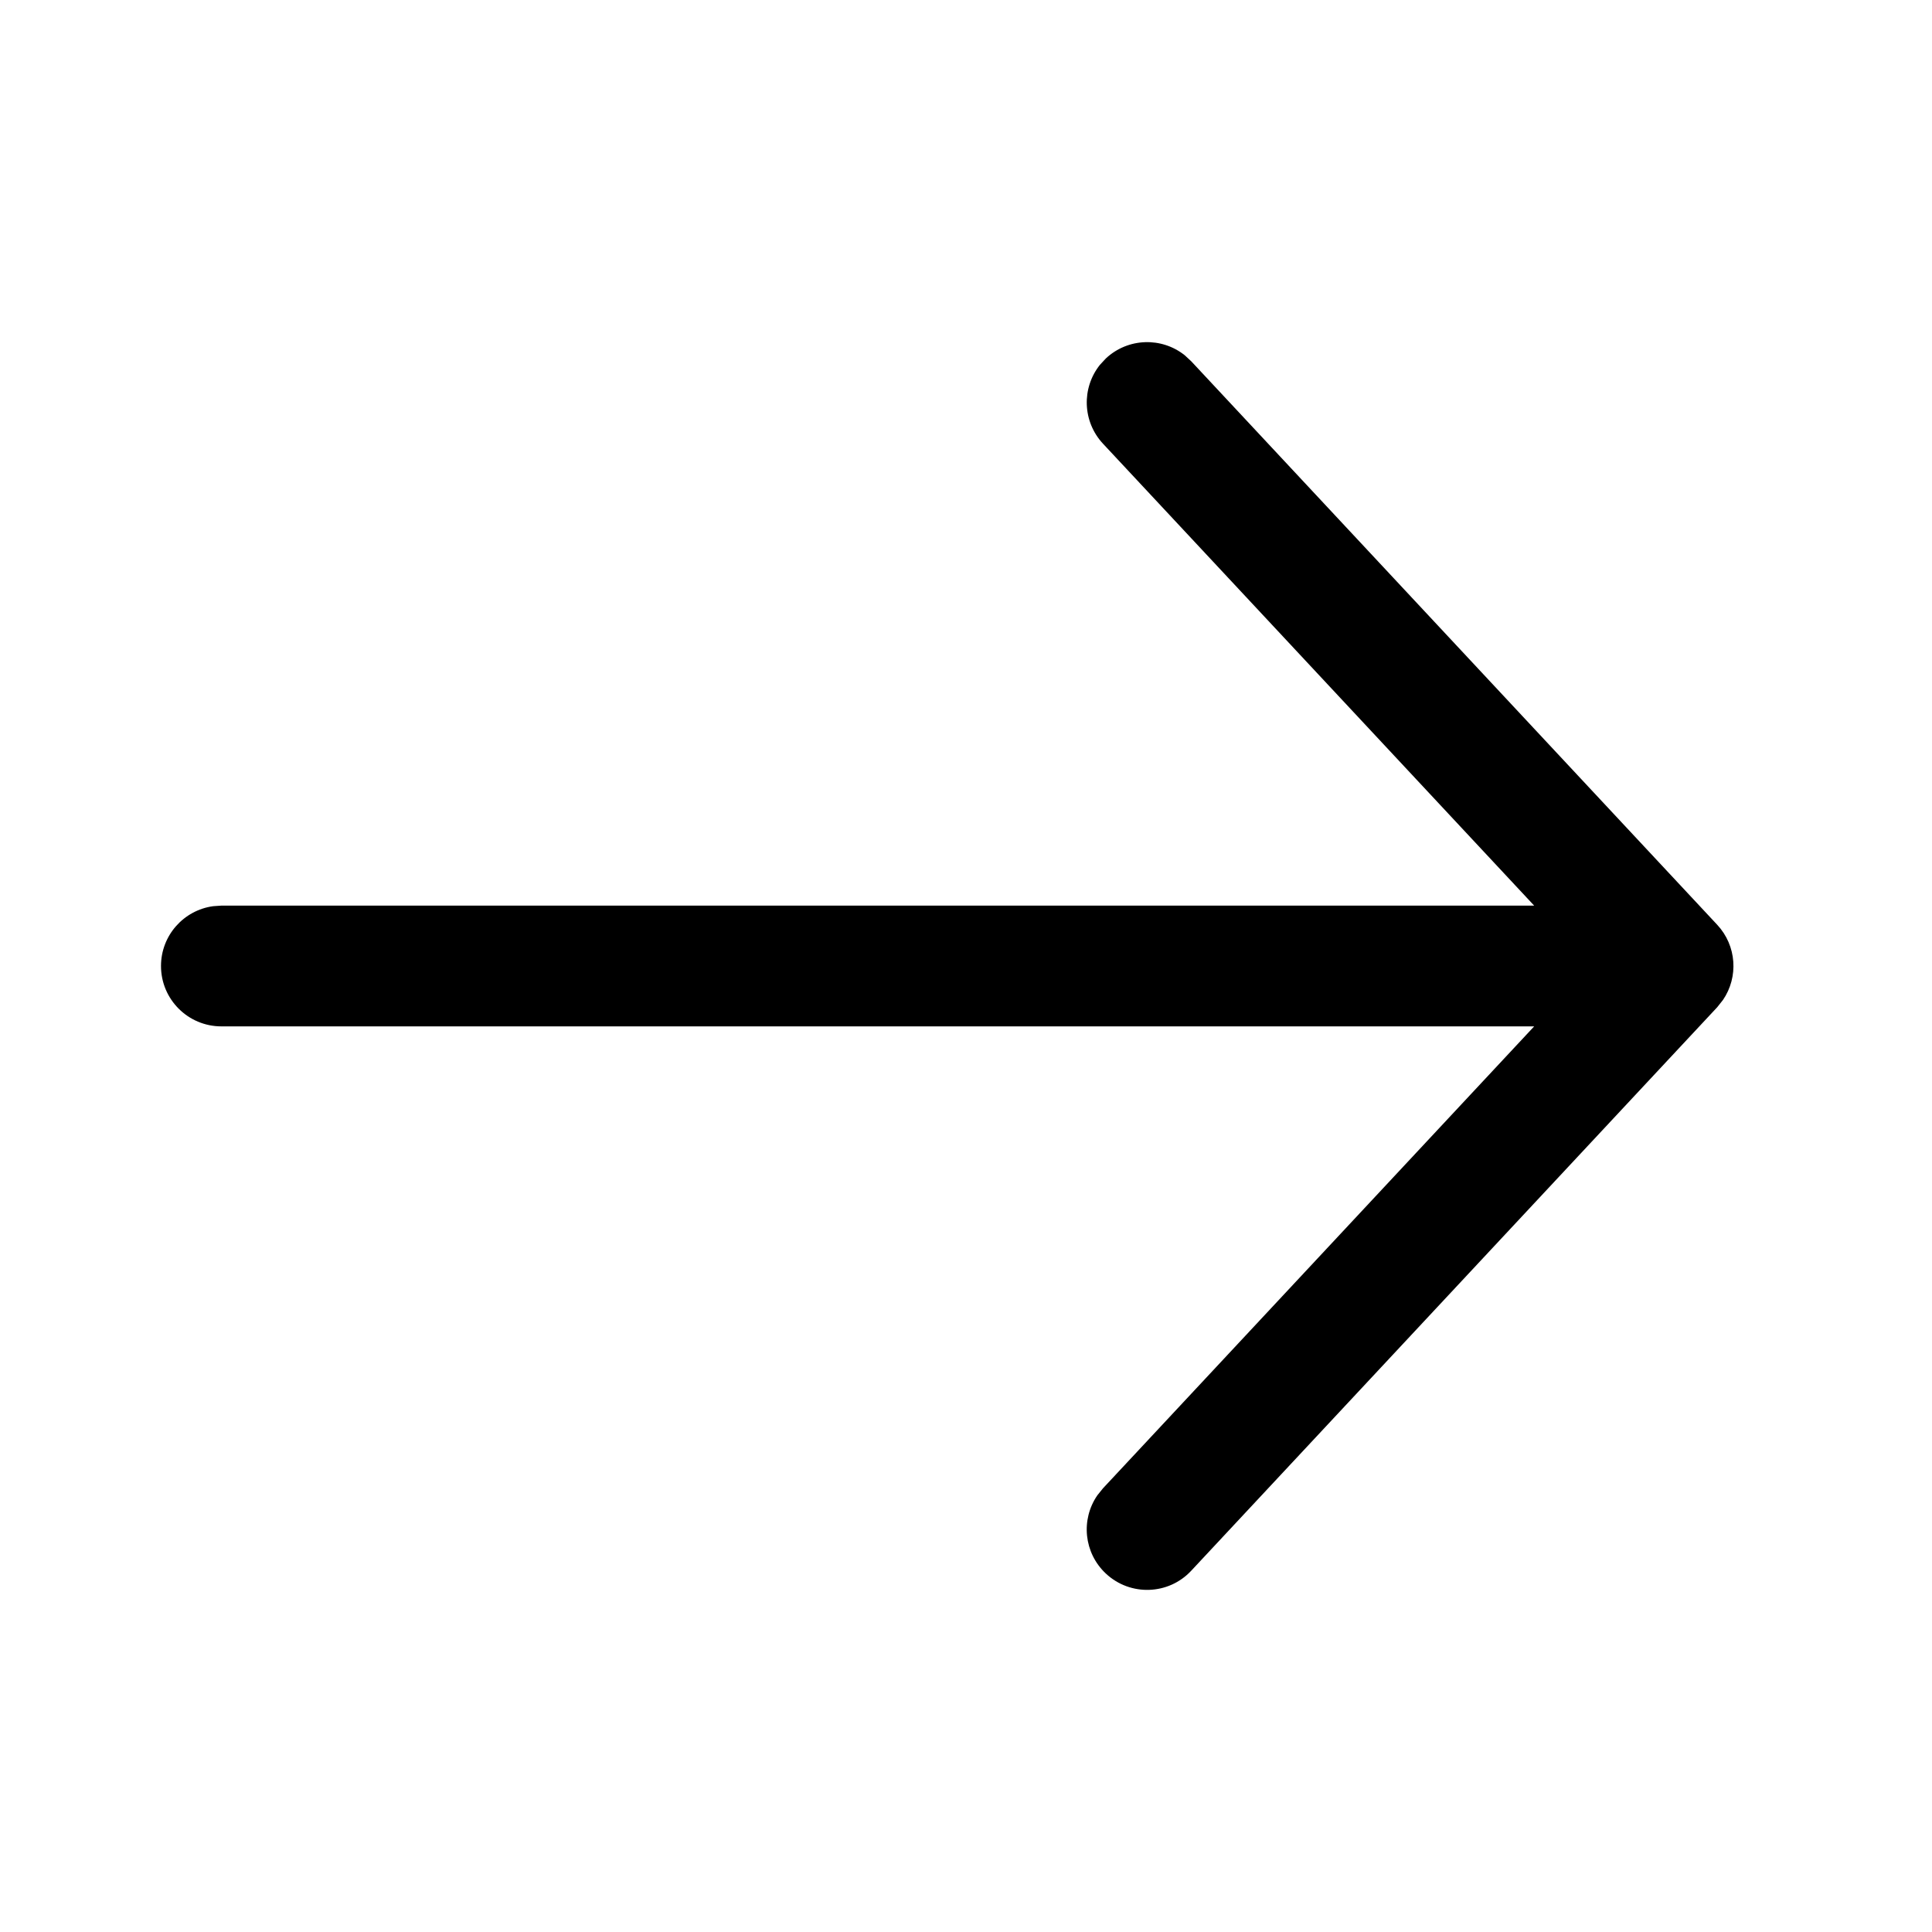 <svg xmlns="http://www.w3.org/2000/svg" width="24" height="24" viewBox="0 0 24 24">
  <path fill="currentColor" fill-rule="evenodd" d="M13.738,19.548 C13.463,19.291 13.424,18.876 13.632,18.575 L13.702,18.488 L19.058,12.75 L2.75,12.75 C2.336,12.75 2,12.414 2,12 C2,11.62 2.282,11.307 2.648,11.257 L2.75,11.25 L19.058,11.25 L13.702,5.512 C13.445,5.236 13.435,4.819 13.663,4.533 L13.738,4.452 C14.014,4.195 14.431,4.185 14.717,4.413 L14.798,4.488 L21.332,11.488 C21.574,11.748 21.598,12.136 21.404,12.421 L21.332,12.512 L14.798,19.512 C14.516,19.815 14.041,19.831 13.738,19.548 Z"/>
</svg>
